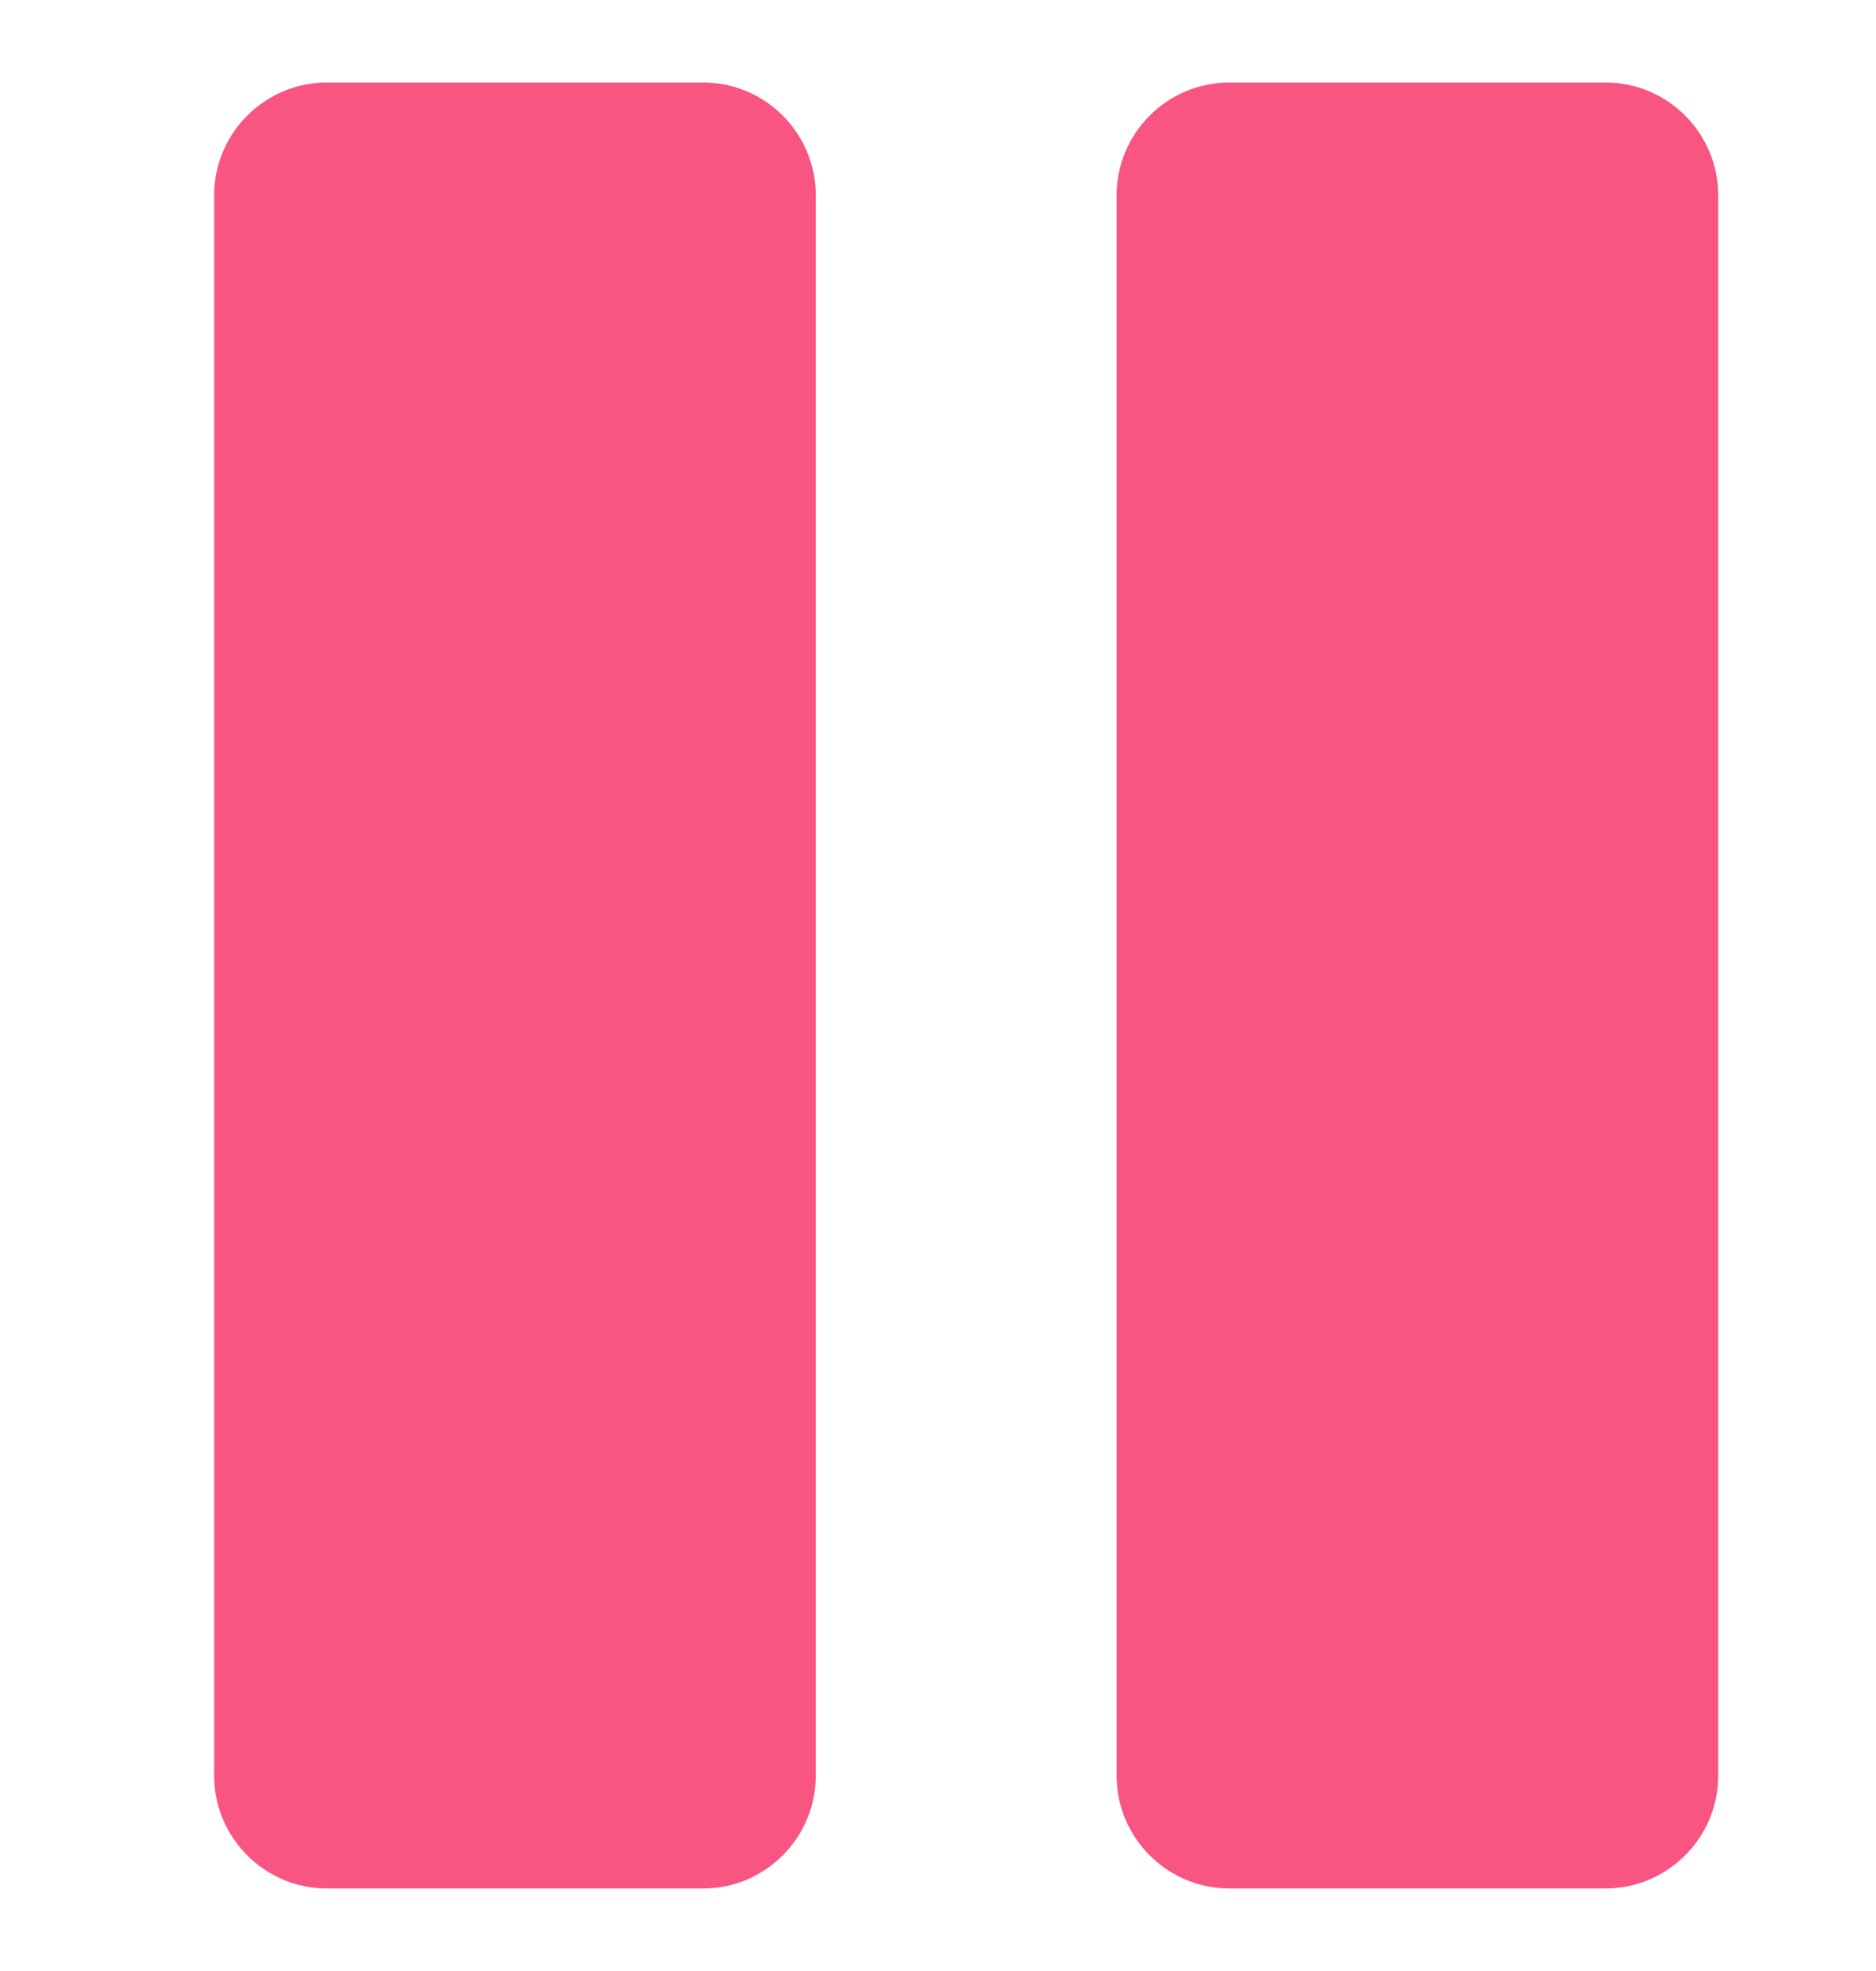 <svg width="20" height="21" viewBox="0 0 20 21"
     xmlns="http://www.w3.org/2000/svg">
    <g clip-path="url(#clip0)">
        <path
                d="M7.495 0.879H3.486C2.823 0.879 2.283 1.418 2.283 2.082V18.918C2.283 19.581 2.823 20.121 3.486 20.121H7.495C8.158 20.121 8.697 19.581 8.697 18.918V2.082C8.697 1.418 8.158 0.879 7.495 0.879Z"
                fill="#F70E4D"  fill-opacity="0.7"/>
        <path
                d="M17.115 0.879H13.107C12.444 0.879 11.904 1.418 11.904 2.082V18.918C11.904 19.581 12.444 20.121 13.107 20.121H17.115C17.778 20.121 18.318 19.581 18.318 18.918V2.082C18.318 1.418 17.778 0.879 17.115 0.879Z"
                fill="#F70E4D"  fill-opacity="0.7" />
    </g>
    <defs>
        <clipPath id="clip0">
            <rect width="19.242" height="19.242" fill="white"
                  transform="translate(0.68 0.879)" />
        </clipPath>
    </defs>
</svg>
